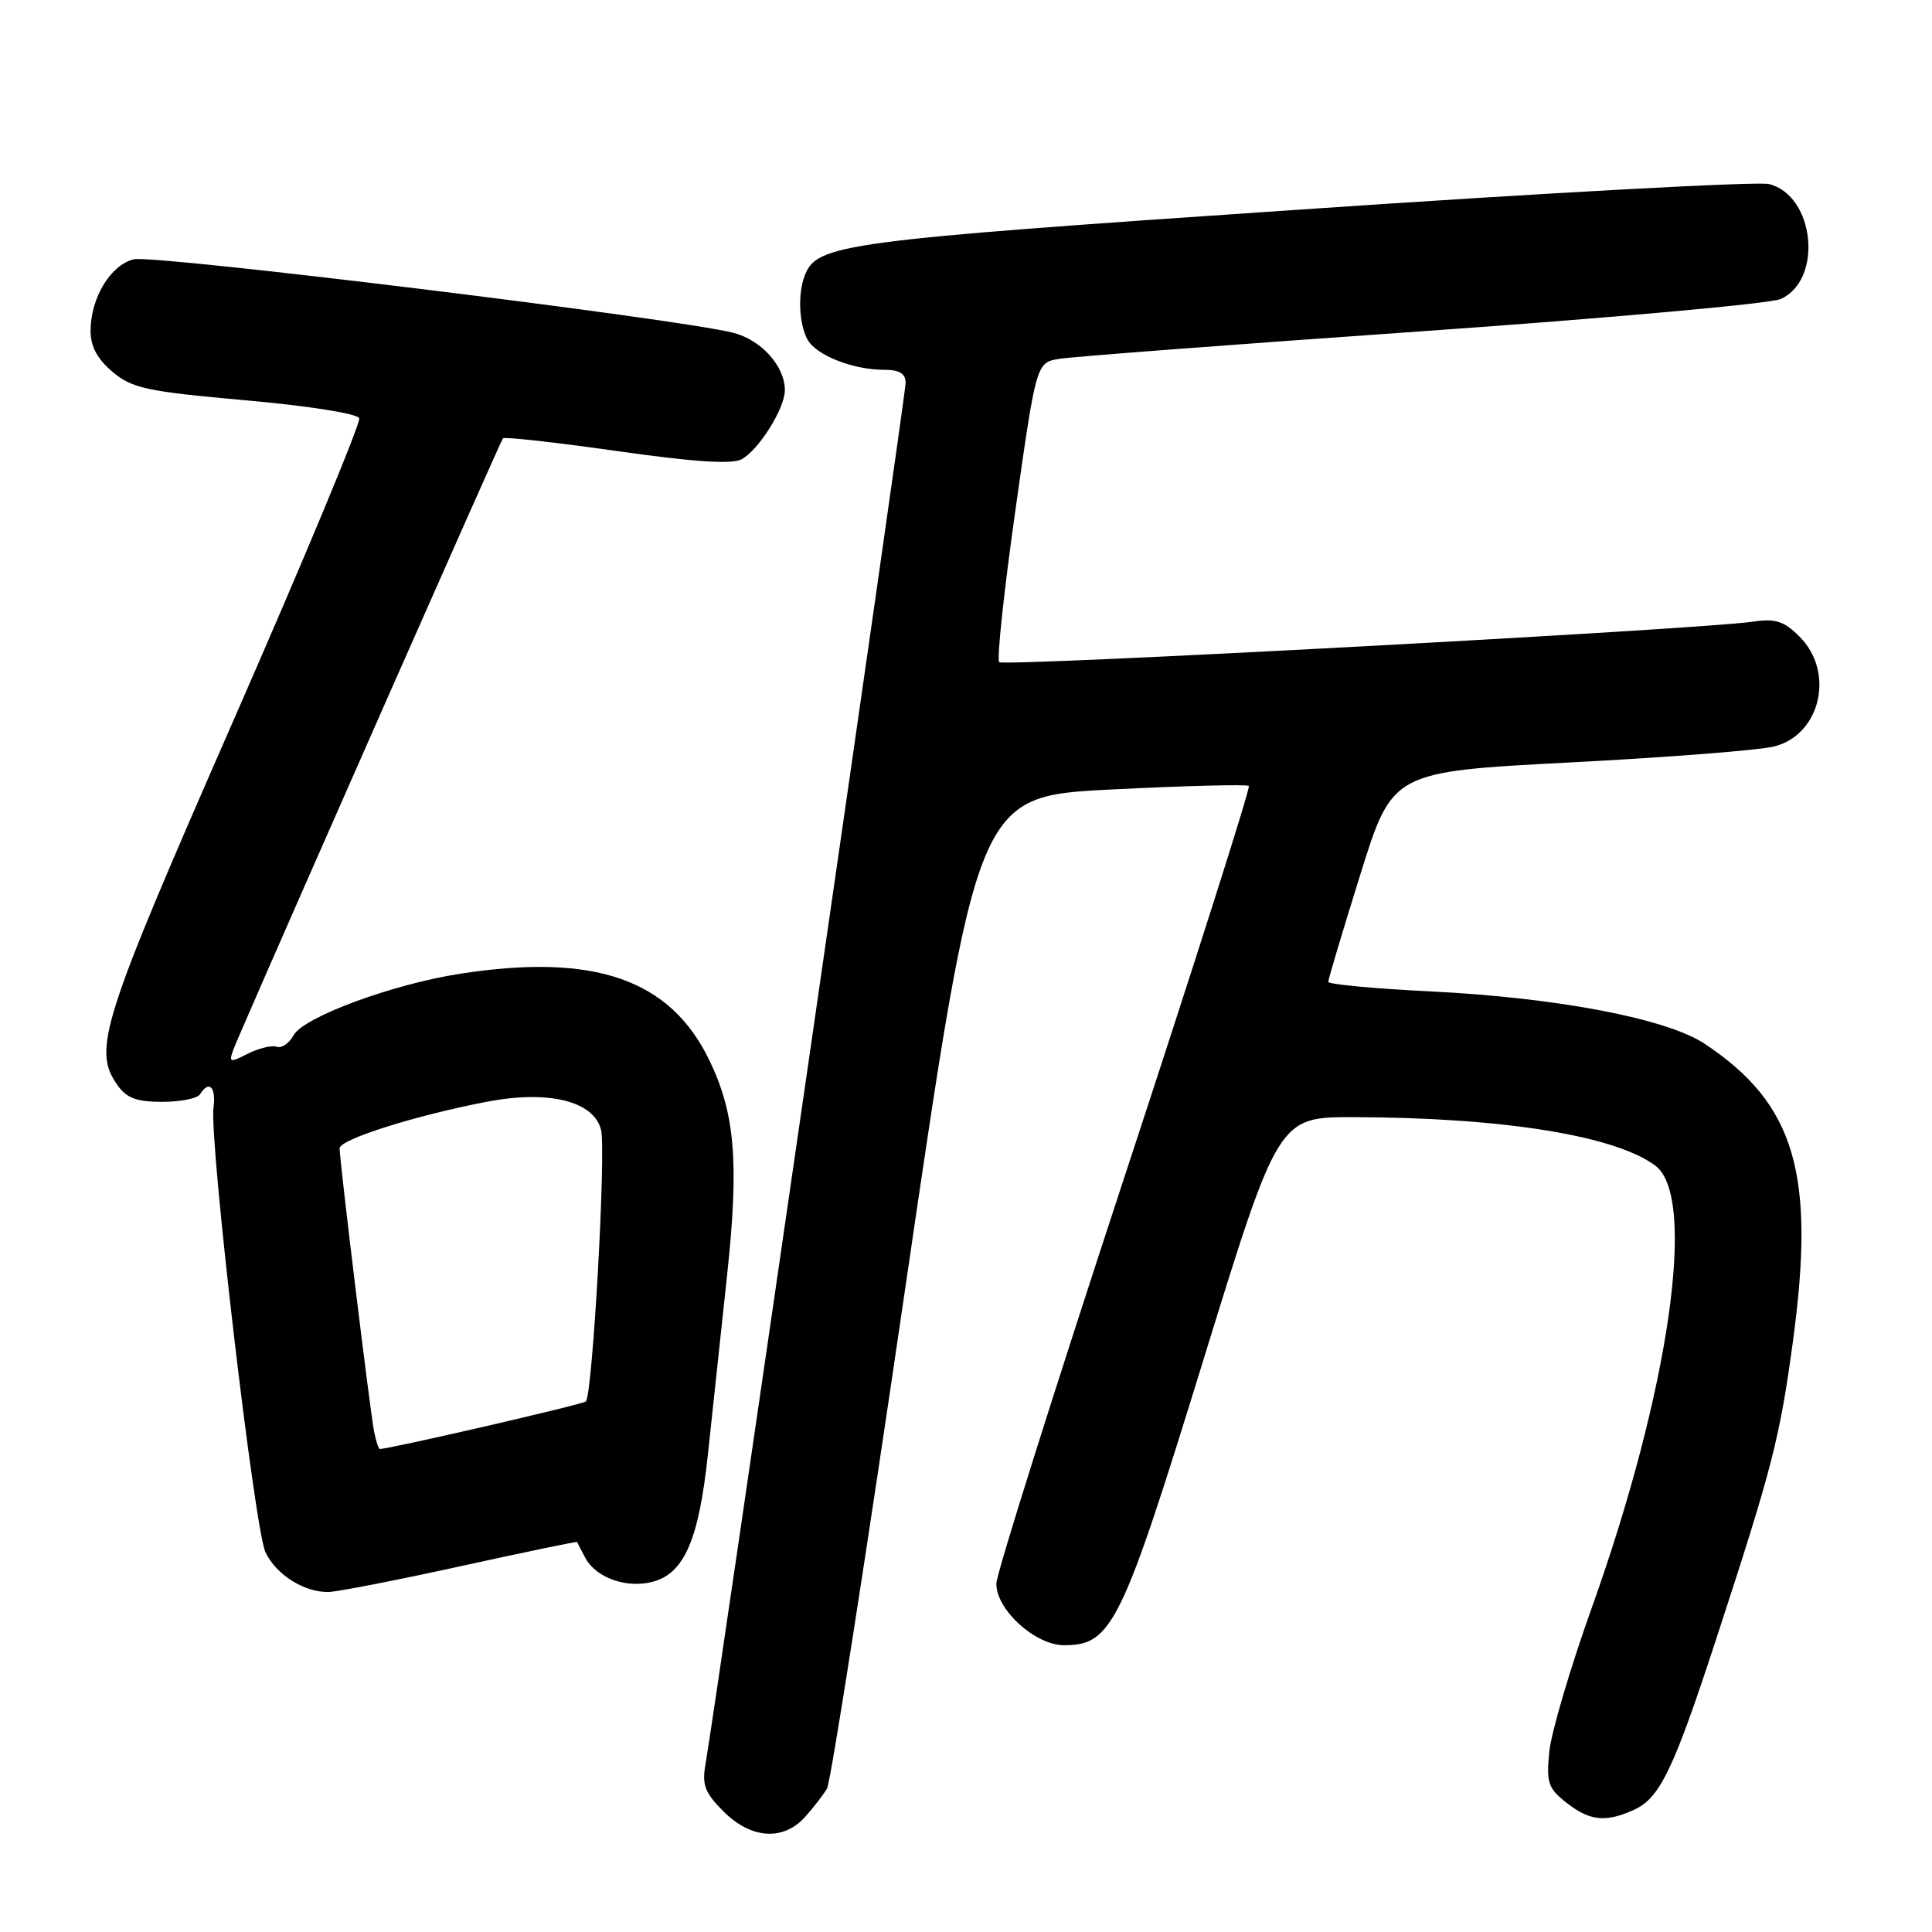 <?xml version="1.0" encoding="UTF-8" standalone="no"?>
<!DOCTYPE svg PUBLIC "-//W3C//DTD SVG 1.1//EN" "http://www.w3.org/Graphics/SVG/1.1/DTD/svg11.dtd" >
<svg xmlns="http://www.w3.org/2000/svg" xmlns:xlink="http://www.w3.org/1999/xlink" version="1.1" viewBox="0 0 256 256">
 <g >
 <path fill="currentColor"
d=" M 106.68 240.75 C 107.79 239.51 109.10 237.82 109.58 237.00 C 110.07 236.18 114.75 206.25 119.98 170.50 C 129.50 105.50 129.50 105.50 147.28 104.61 C 157.05 104.12 165.24 103.91 165.48 104.14 C 165.71 104.38 158.28 127.73 148.97 156.03 C 139.66 184.34 132.03 208.55 132.02 209.83 C 131.99 213.29 137.17 218.00 141.00 218.00 C 147.33 218.00 148.62 215.36 159.44 180.25 C 169.39 148.00 169.39 148.00 179.44 148.03 C 199.17 148.08 214.10 150.49 219.37 154.48 C 224.89 158.66 221.19 184.32 210.91 213.06 C 208.07 221.00 205.54 229.57 205.29 232.11 C 204.88 236.21 205.13 236.95 207.55 238.86 C 210.64 241.29 212.77 241.52 216.53 239.80 C 219.93 238.25 221.73 234.53 227.30 217.50 C 234.83 194.48 235.80 190.73 237.55 177.90 C 240.61 155.52 237.88 146.28 225.87 138.30 C 220.86 134.98 206.42 132.21 189.78 131.38 C 182.20 131.01 176.00 130.43 176.00 130.10 C 176.00 129.77 177.91 123.37 180.25 115.88 C 184.50 102.26 184.50 102.26 208.00 101.03 C 220.93 100.36 233.11 99.41 235.09 98.91 C 241.23 97.37 243.16 89.07 238.46 84.37 C 236.37 82.28 235.28 81.93 232.21 82.38 C 225.23 83.41 133.02 88.36 132.40 87.74 C 132.06 87.40 133.03 78.32 134.55 67.57 C 137.32 48.03 137.32 48.03 140.41 47.54 C 142.11 47.26 163.75 45.62 188.50 43.89 C 213.25 42.15 234.61 40.23 235.96 39.62 C 241.60 37.06 240.46 25.91 234.41 24.39 C 232.96 24.02 205.12 25.53 172.56 27.75 C 111.34 31.90 108.24 32.32 106.62 36.54 C 105.70 38.94 105.87 42.88 106.98 44.96 C 108.10 47.06 112.99 49.00 117.15 49.00 C 119.20 49.00 120.00 49.49 120.00 50.75 C 120.00 52.36 94.79 226.31 93.48 233.78 C 93.00 236.50 93.40 237.56 95.87 240.03 C 99.53 243.68 103.78 243.97 106.68 240.75 Z  M 60.99 207.54 C 69.51 205.67 76.48 204.22 76.49 204.32 C 76.49 204.42 77.00 205.40 77.60 206.50 C 79.02 209.07 82.98 210.47 86.39 209.62 C 90.64 208.55 92.59 204.10 93.80 192.72 C 94.40 187.10 95.54 176.43 96.34 169.00 C 97.95 154.04 97.41 147.55 93.98 140.46 C 88.80 129.75 78.77 126.27 61.00 129.02 C 52.04 130.40 40.19 134.78 38.91 137.17 C 38.33 138.24 37.33 138.93 36.68 138.70 C 36.03 138.47 34.28 138.89 32.78 139.65 C 30.06 141.02 30.06 141.02 31.90 136.76 C 38.09 122.41 66.34 58.43 66.64 58.08 C 66.84 57.86 73.62 58.61 81.70 59.76 C 91.91 61.21 96.98 61.55 98.26 60.86 C 100.53 59.64 103.99 54.13 104.00 51.71 C 104.00 48.52 100.88 45.04 97.14 44.09 C 89.82 42.22 20.32 33.70 17.71 34.36 C 14.63 35.13 12.00 39.50 12.00 43.86 C 12.00 45.90 12.90 47.58 14.91 49.27 C 17.51 51.46 19.43 51.87 32.51 53.04 C 40.91 53.78 47.37 54.81 47.60 55.42 C 47.82 56.01 40.36 73.96 31.00 95.31 C 13.38 135.52 12.25 139.06 15.56 143.78 C 16.76 145.50 18.10 146.00 21.50 146.00 C 23.91 146.00 26.16 145.55 26.50 145.00 C 27.69 143.08 28.65 144.02 28.29 146.75 C 27.71 151.15 33.73 202.67 35.18 205.69 C 36.60 208.66 40.28 210.98 43.50 210.95 C 44.60 210.94 52.47 209.41 60.99 207.54 Z  M 49.58 189.75 C 49.07 187.25 45.00 153.84 45.00 152.15 C 45.00 150.98 55.11 147.78 64.55 145.98 C 72.70 144.42 78.69 145.90 79.64 149.71 C 80.33 152.45 78.52 184.81 77.63 185.70 C 77.24 186.09 51.61 192.00 50.32 192.00 C 50.17 192.00 49.83 190.99 49.58 189.75 Z "/>
</g>
</svg>
